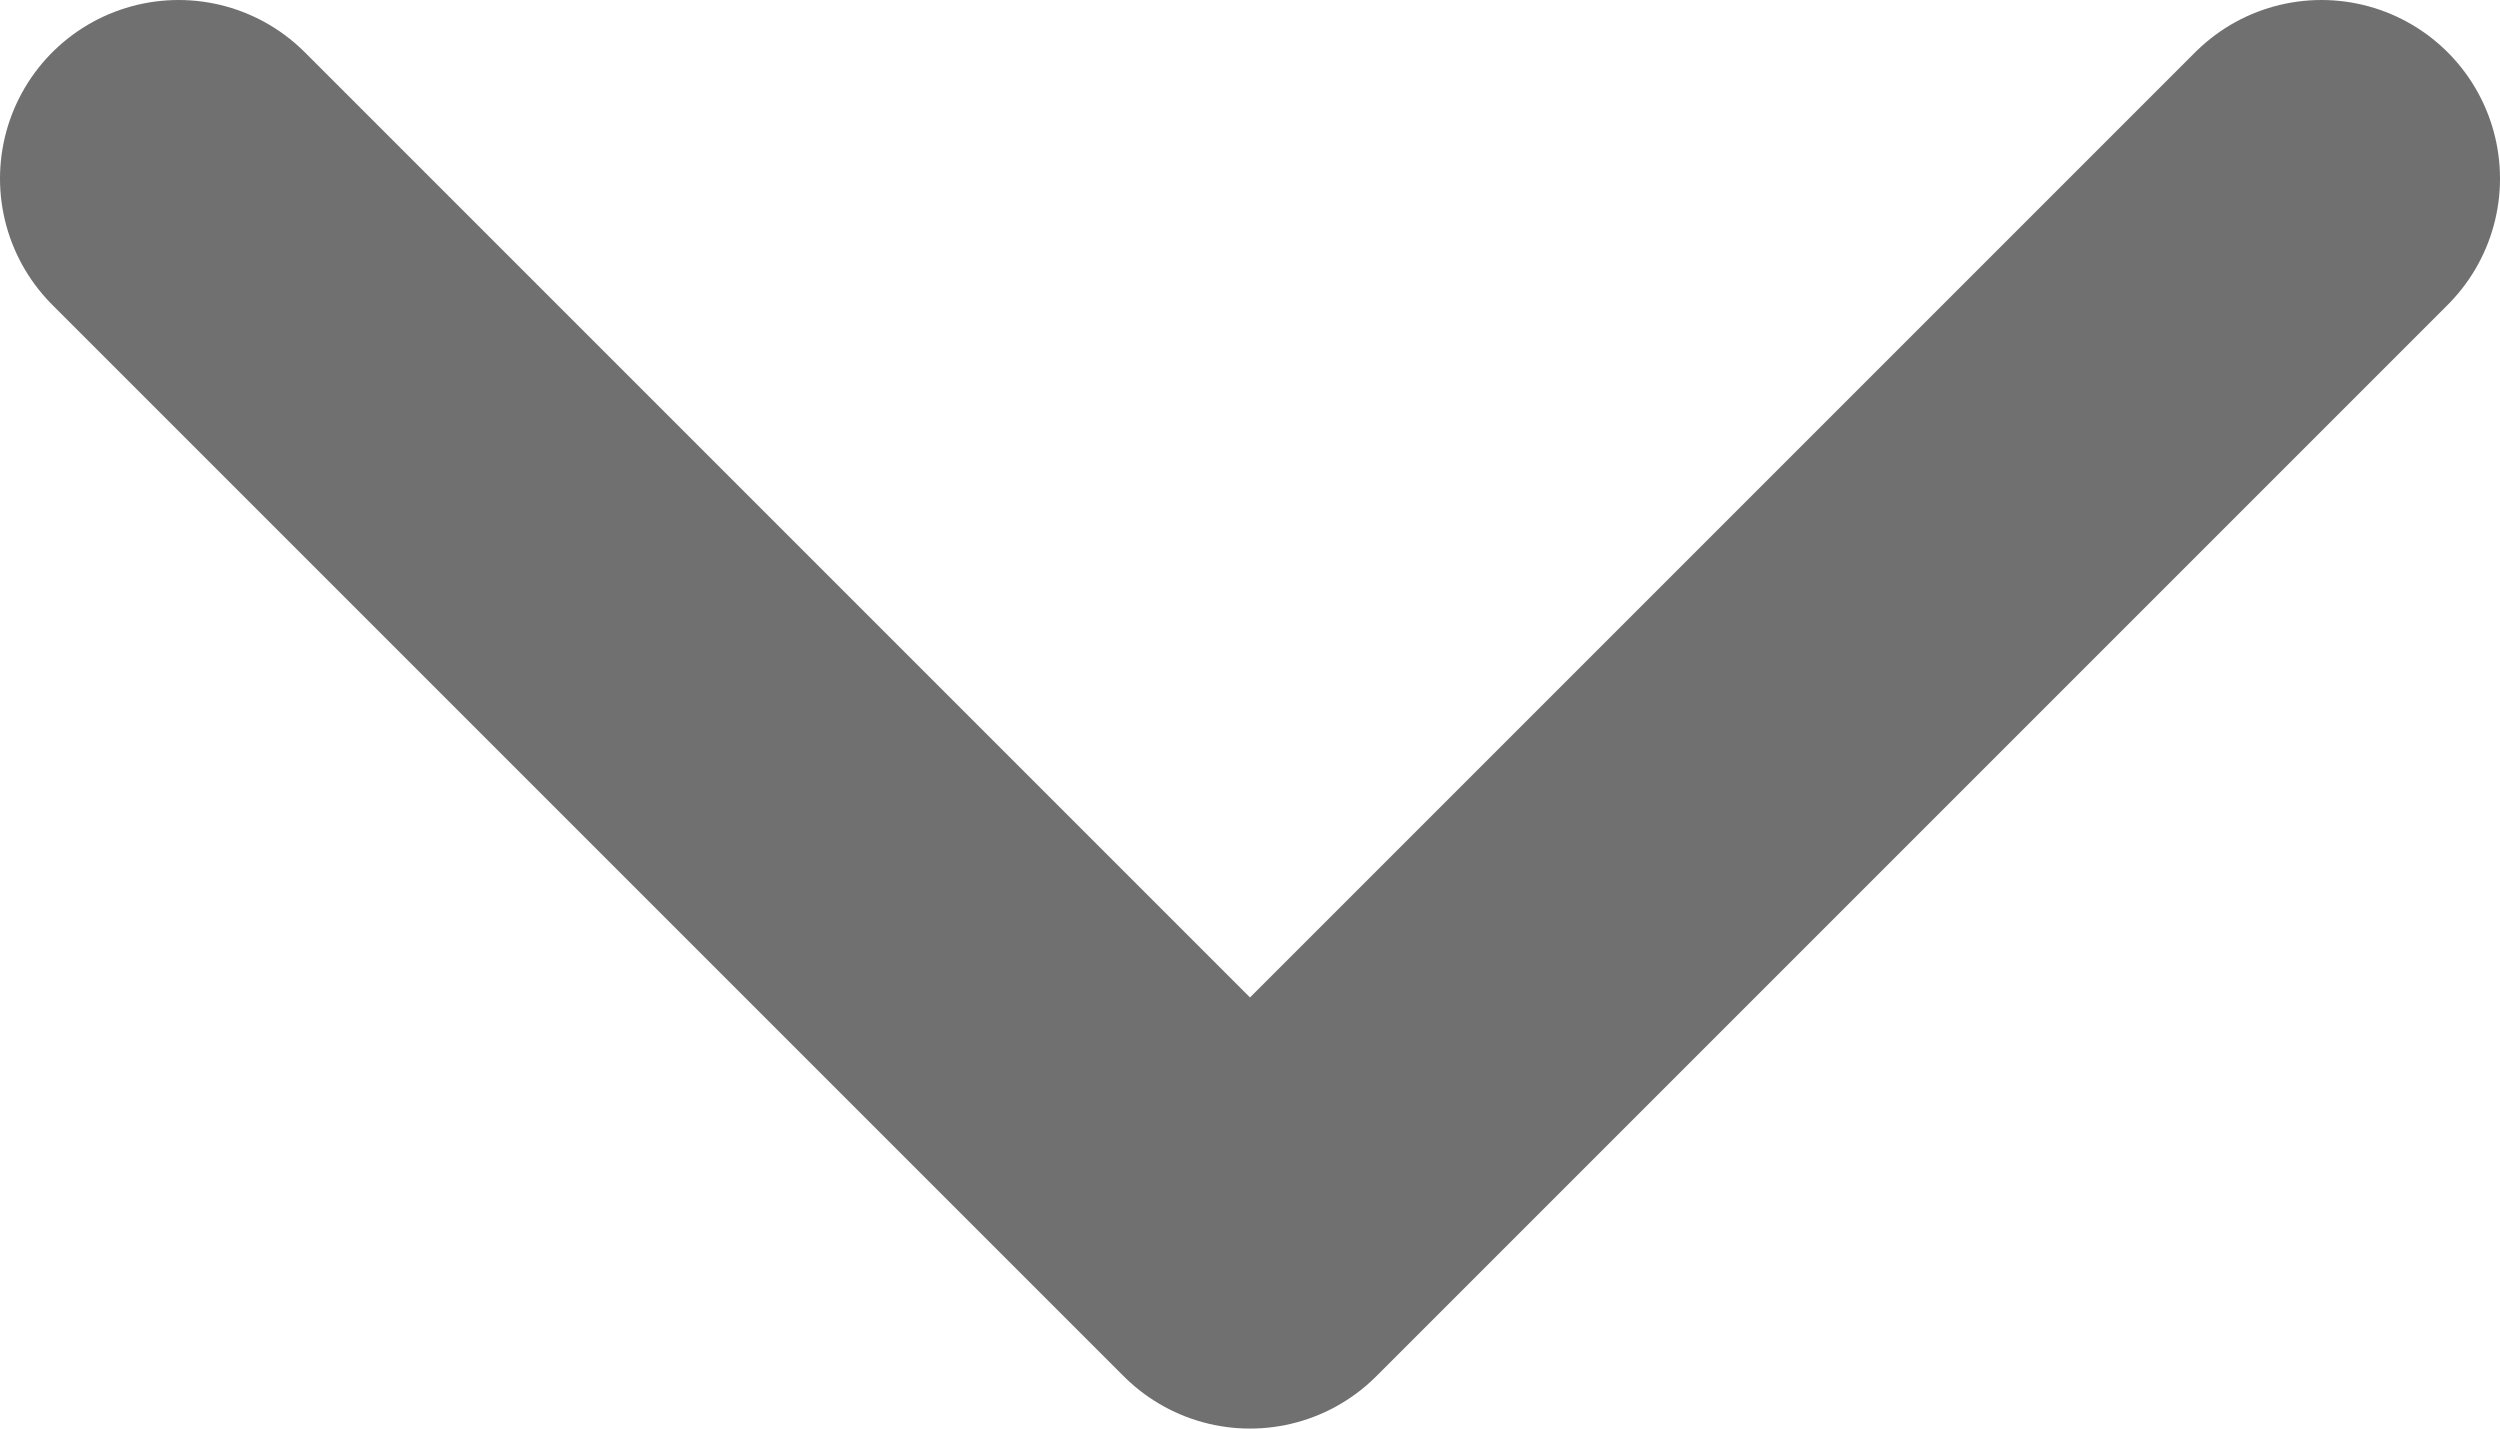 <svg width="14" height="8" viewBox="0 0 14 8" fill="none" xmlns="http://www.w3.org/2000/svg">
<path d="M1 1L7 7L13 1" stroke="#707070" stroke-width="2" stroke-linecap="round" stroke-linejoin="round"/>
</svg>
